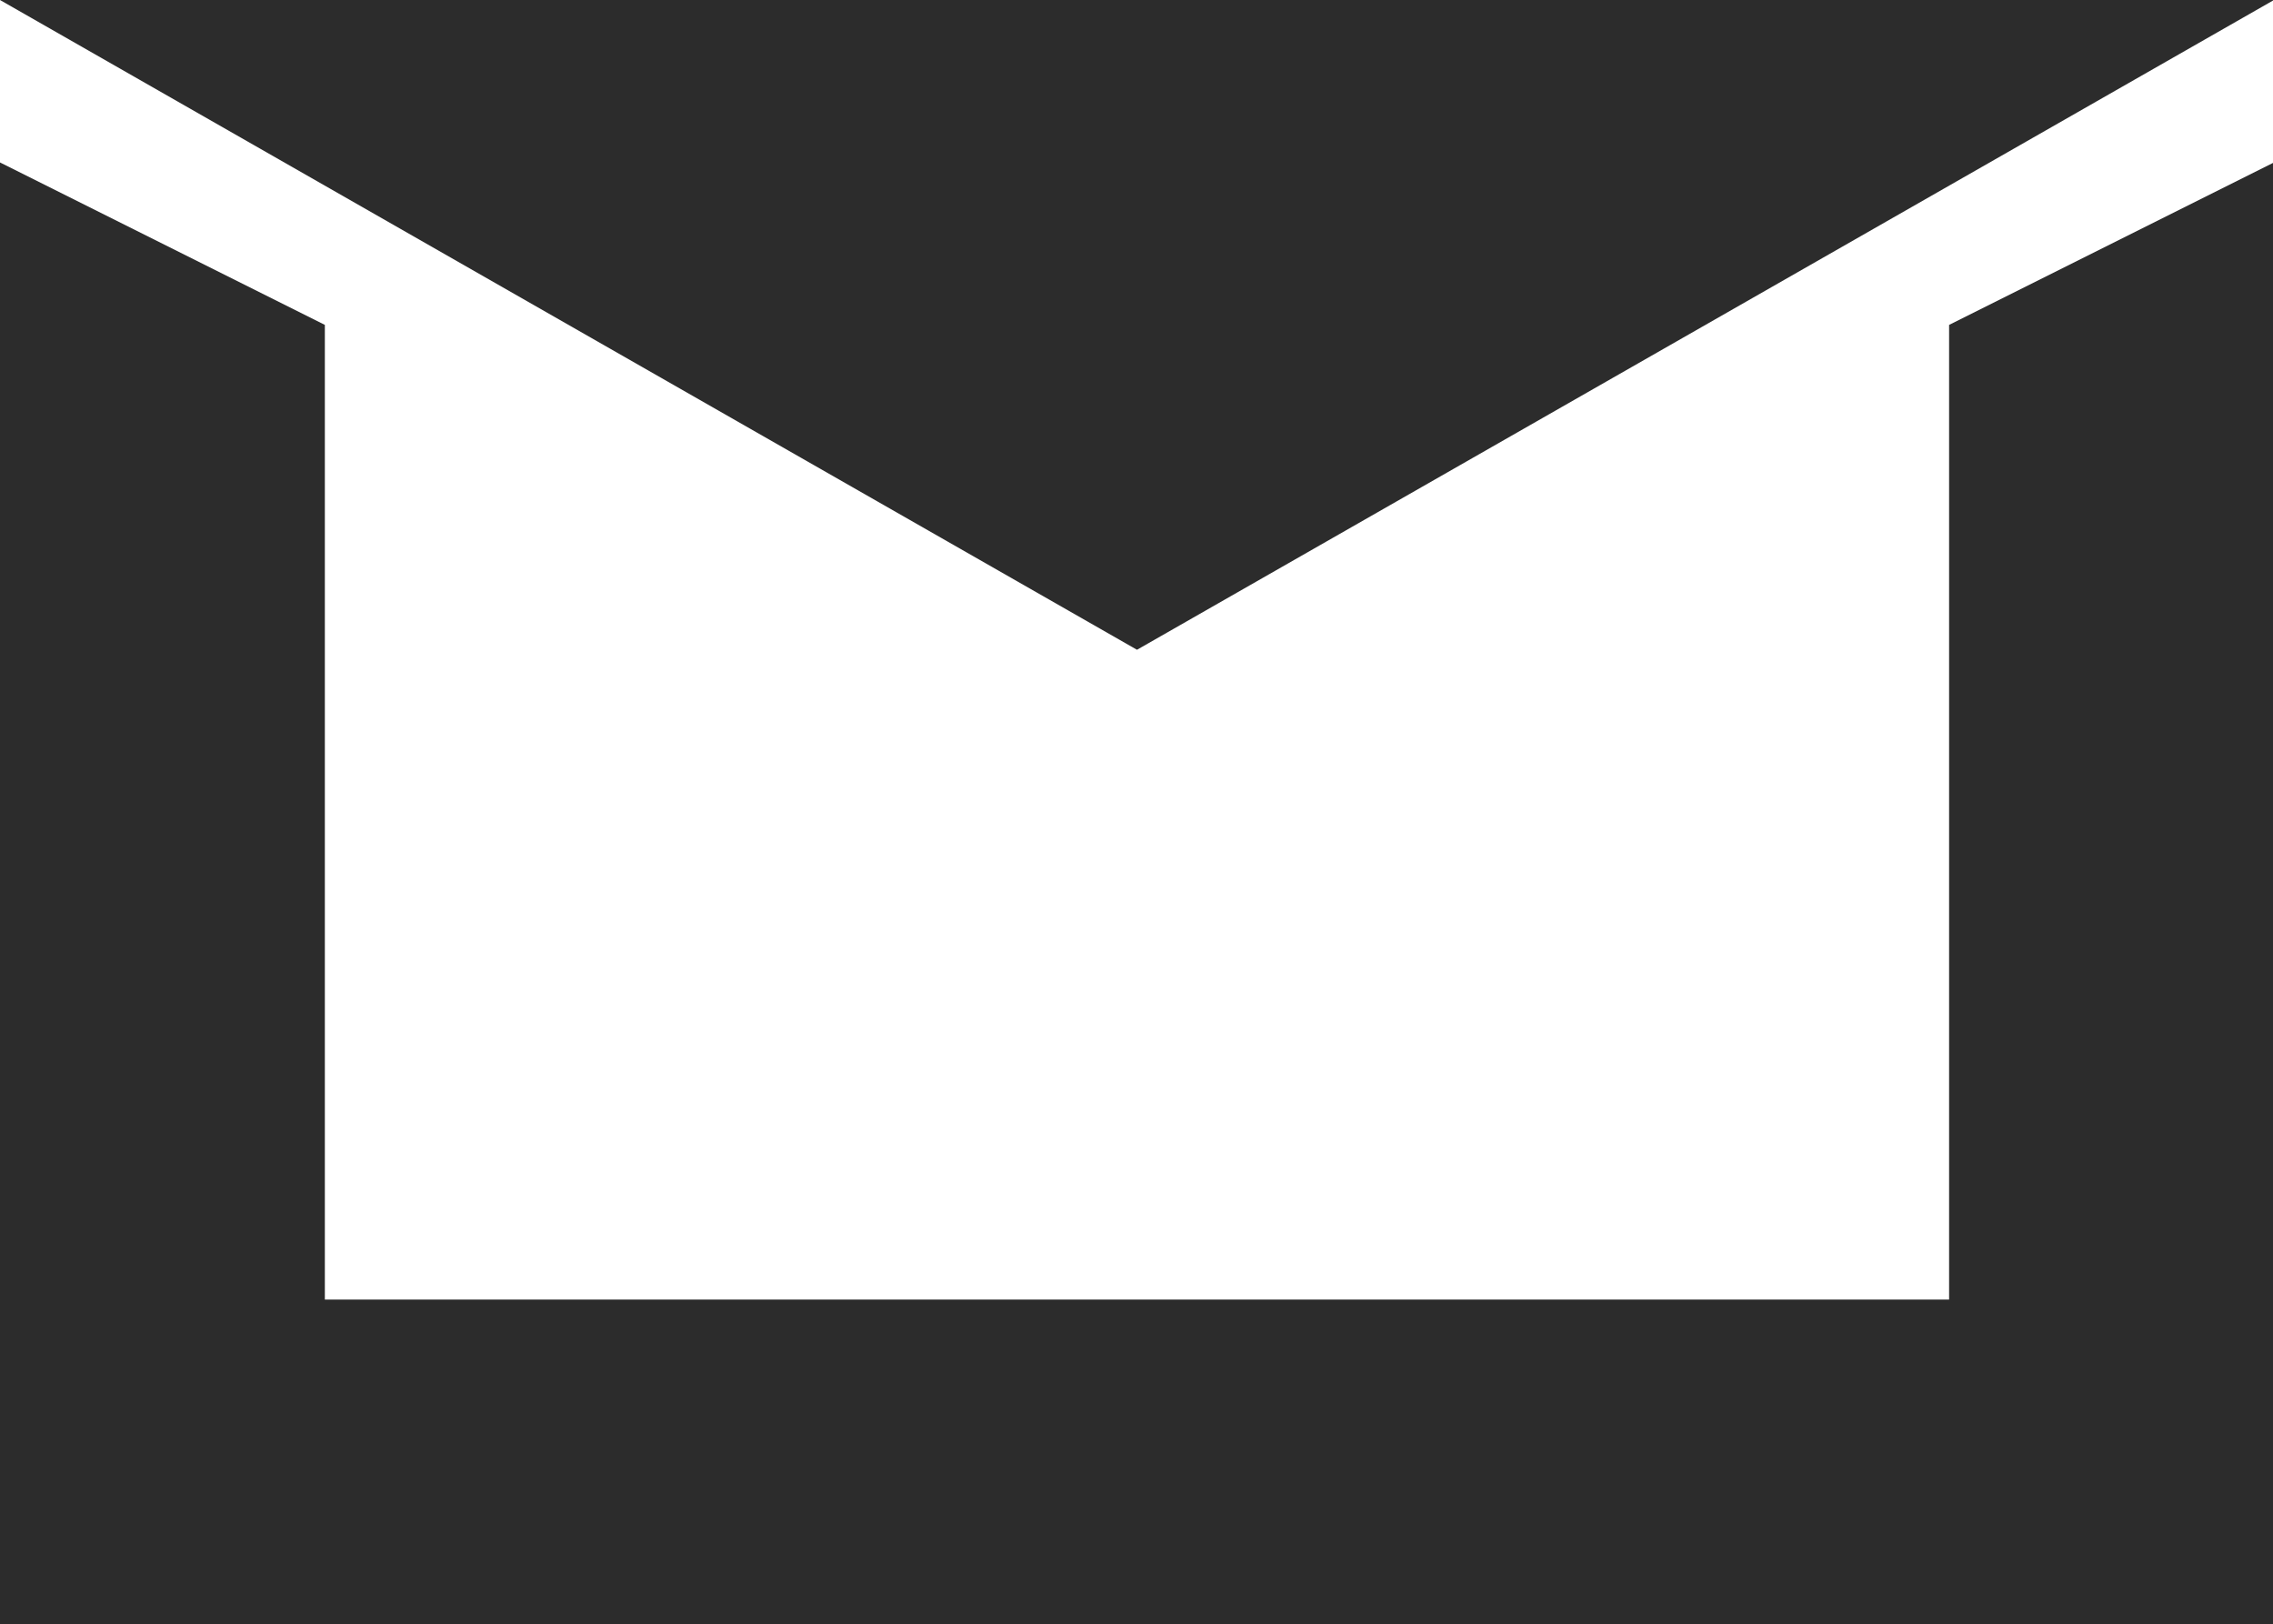<?xml version="1.0" standalone="no"?><!DOCTYPE svg PUBLIC "-//W3C//DTD SVG 1.1//EN" "http://www.w3.org/Graphics/SVG/1.1/DTD/svg11.dtd"><svg t="1598341523879" class="icon" viewBox="0 0 1433 1024" version="1.1" xmlns="http://www.w3.org/2000/svg" p-id="11954" width="44.781" height="32" xmlns:xlink="http://www.w3.org/1999/xlink"><defs><style type="text/css"></style></defs><path d="M716.8 409.6l716.8-409.6H0l716.8 409.6z" fill="#2c2c2c" p-id="11955"></path><path d="M1228.8 204.8v614.4H204.8V204.8L0 102.4v921.6h1433.6V102.4l-204.8 102.4z" fill="#2c2c2c" p-id="11956"></path></svg>